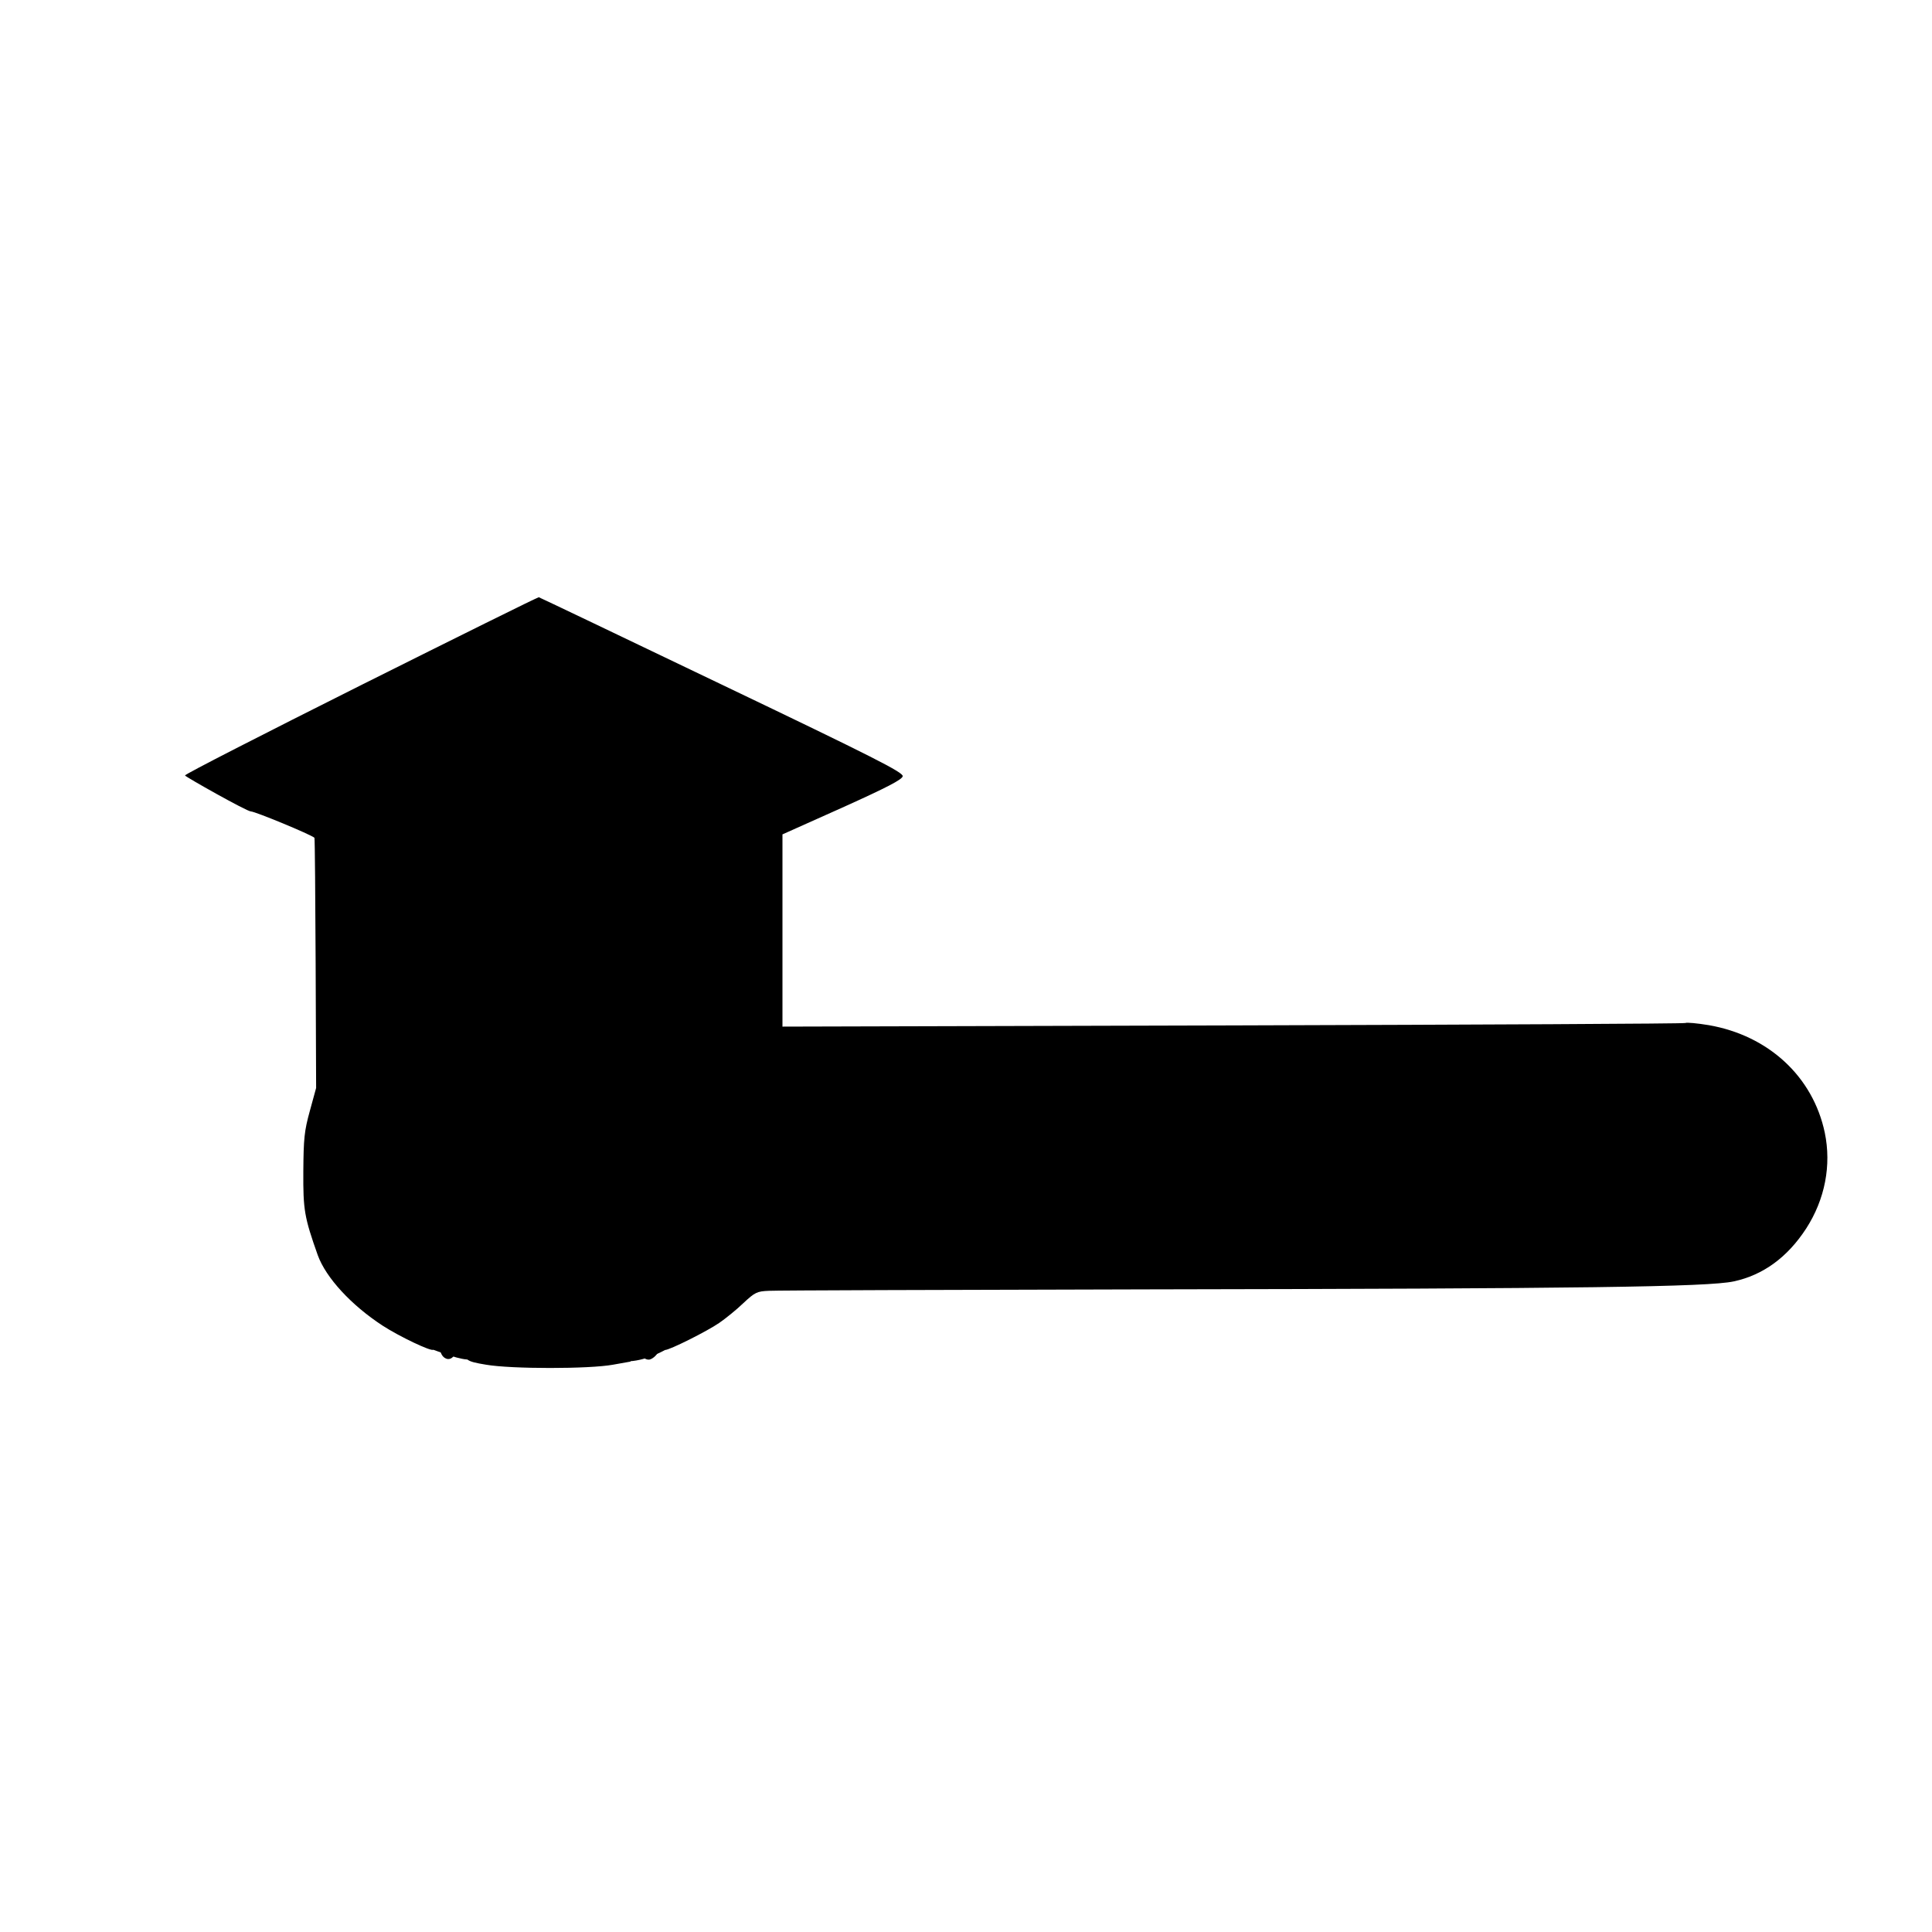 <?xml version="1.0" encoding="utf-8"?>
<svg width="400pt" height="400pt" viewBox="0 0 800 800" xmlns="http://www.w3.org/2000/svg">
  <g transform="matrix(0.1, 0, 0, -0.1, 0, 800)" fill="#000000" stroke="none">
    <path d="M 1495 5163 C 1094 4962 765 4794 766 4789 C 767 4784 1022 4640 1039 4640 C 1056 4640 1286 4545 1302 4531 C 1306 4527 1309 3495 1309 3495 L 1283 3400 C 1260 3317 1257 3285 1256 3150 C 1255 2990 1260 2960 1316 2802 C 1350 2709 1454 2596 1584 2511 C 1655 2465 1786 2403 1794 2411 C 1794.706 2411.471 1887.036 2374.191 1931.952 2370.822 C 2001.254 2365.624 2473.545 2355.056 2607.18 2363.259 C 2682.916 2367.908 2752.665 2410 2754 2410 C 2773 2410 2927 2487 2978 2522 C 3004 2540 3049 2576 3078 2604 C 3126 2649 3135 2653 3183 2655 C 3211 2657 3919 2659 4755 2661 C 6551 2664 7072 2671 7179 2694 C 7300 2720 7401 2793 7479 2913 C 7557 3034 7584 3175 7556 3310 C 7507 3542 7323 3712 7076 3755 C 7028 3763 6984 3767 6979 3764 C 6974 3761 6131 3757 5105 3754 L 3240 3749 L 3240 4147 L 3240 4545 L 3488 4656 C 3672 4739 3736 4772 3738 4786 C 3740 4802 3616 4865 2989 5165 C 2576 5363 2235 5526 2231 5527 C 2228 5528 1897 5364 1495 5163 Z"/>
    <path d="M1830 2446 c-15 -19 -9 -56 12 -69 34 -22 66 41 36 71 -16 16 -33 15 -48 -2z"/>
    <path d="M2668 2449 c-31 -18 -17 -79 18 -79 17 0 44 28 44 45 0 14 -27 45 -38 45 -4 0 -15 -5 -24 -11z"/>
    <path d="M1936 2415 c-17 -45 -9 -52 77 -66 105 -18 426 -18 525 0 l73 13 -3 31 -3 32 -60 -5 c-96 -8 -485 -6 -546 3 -48 7 -57 6 -63 -8z"/>
  </g>
</svg>